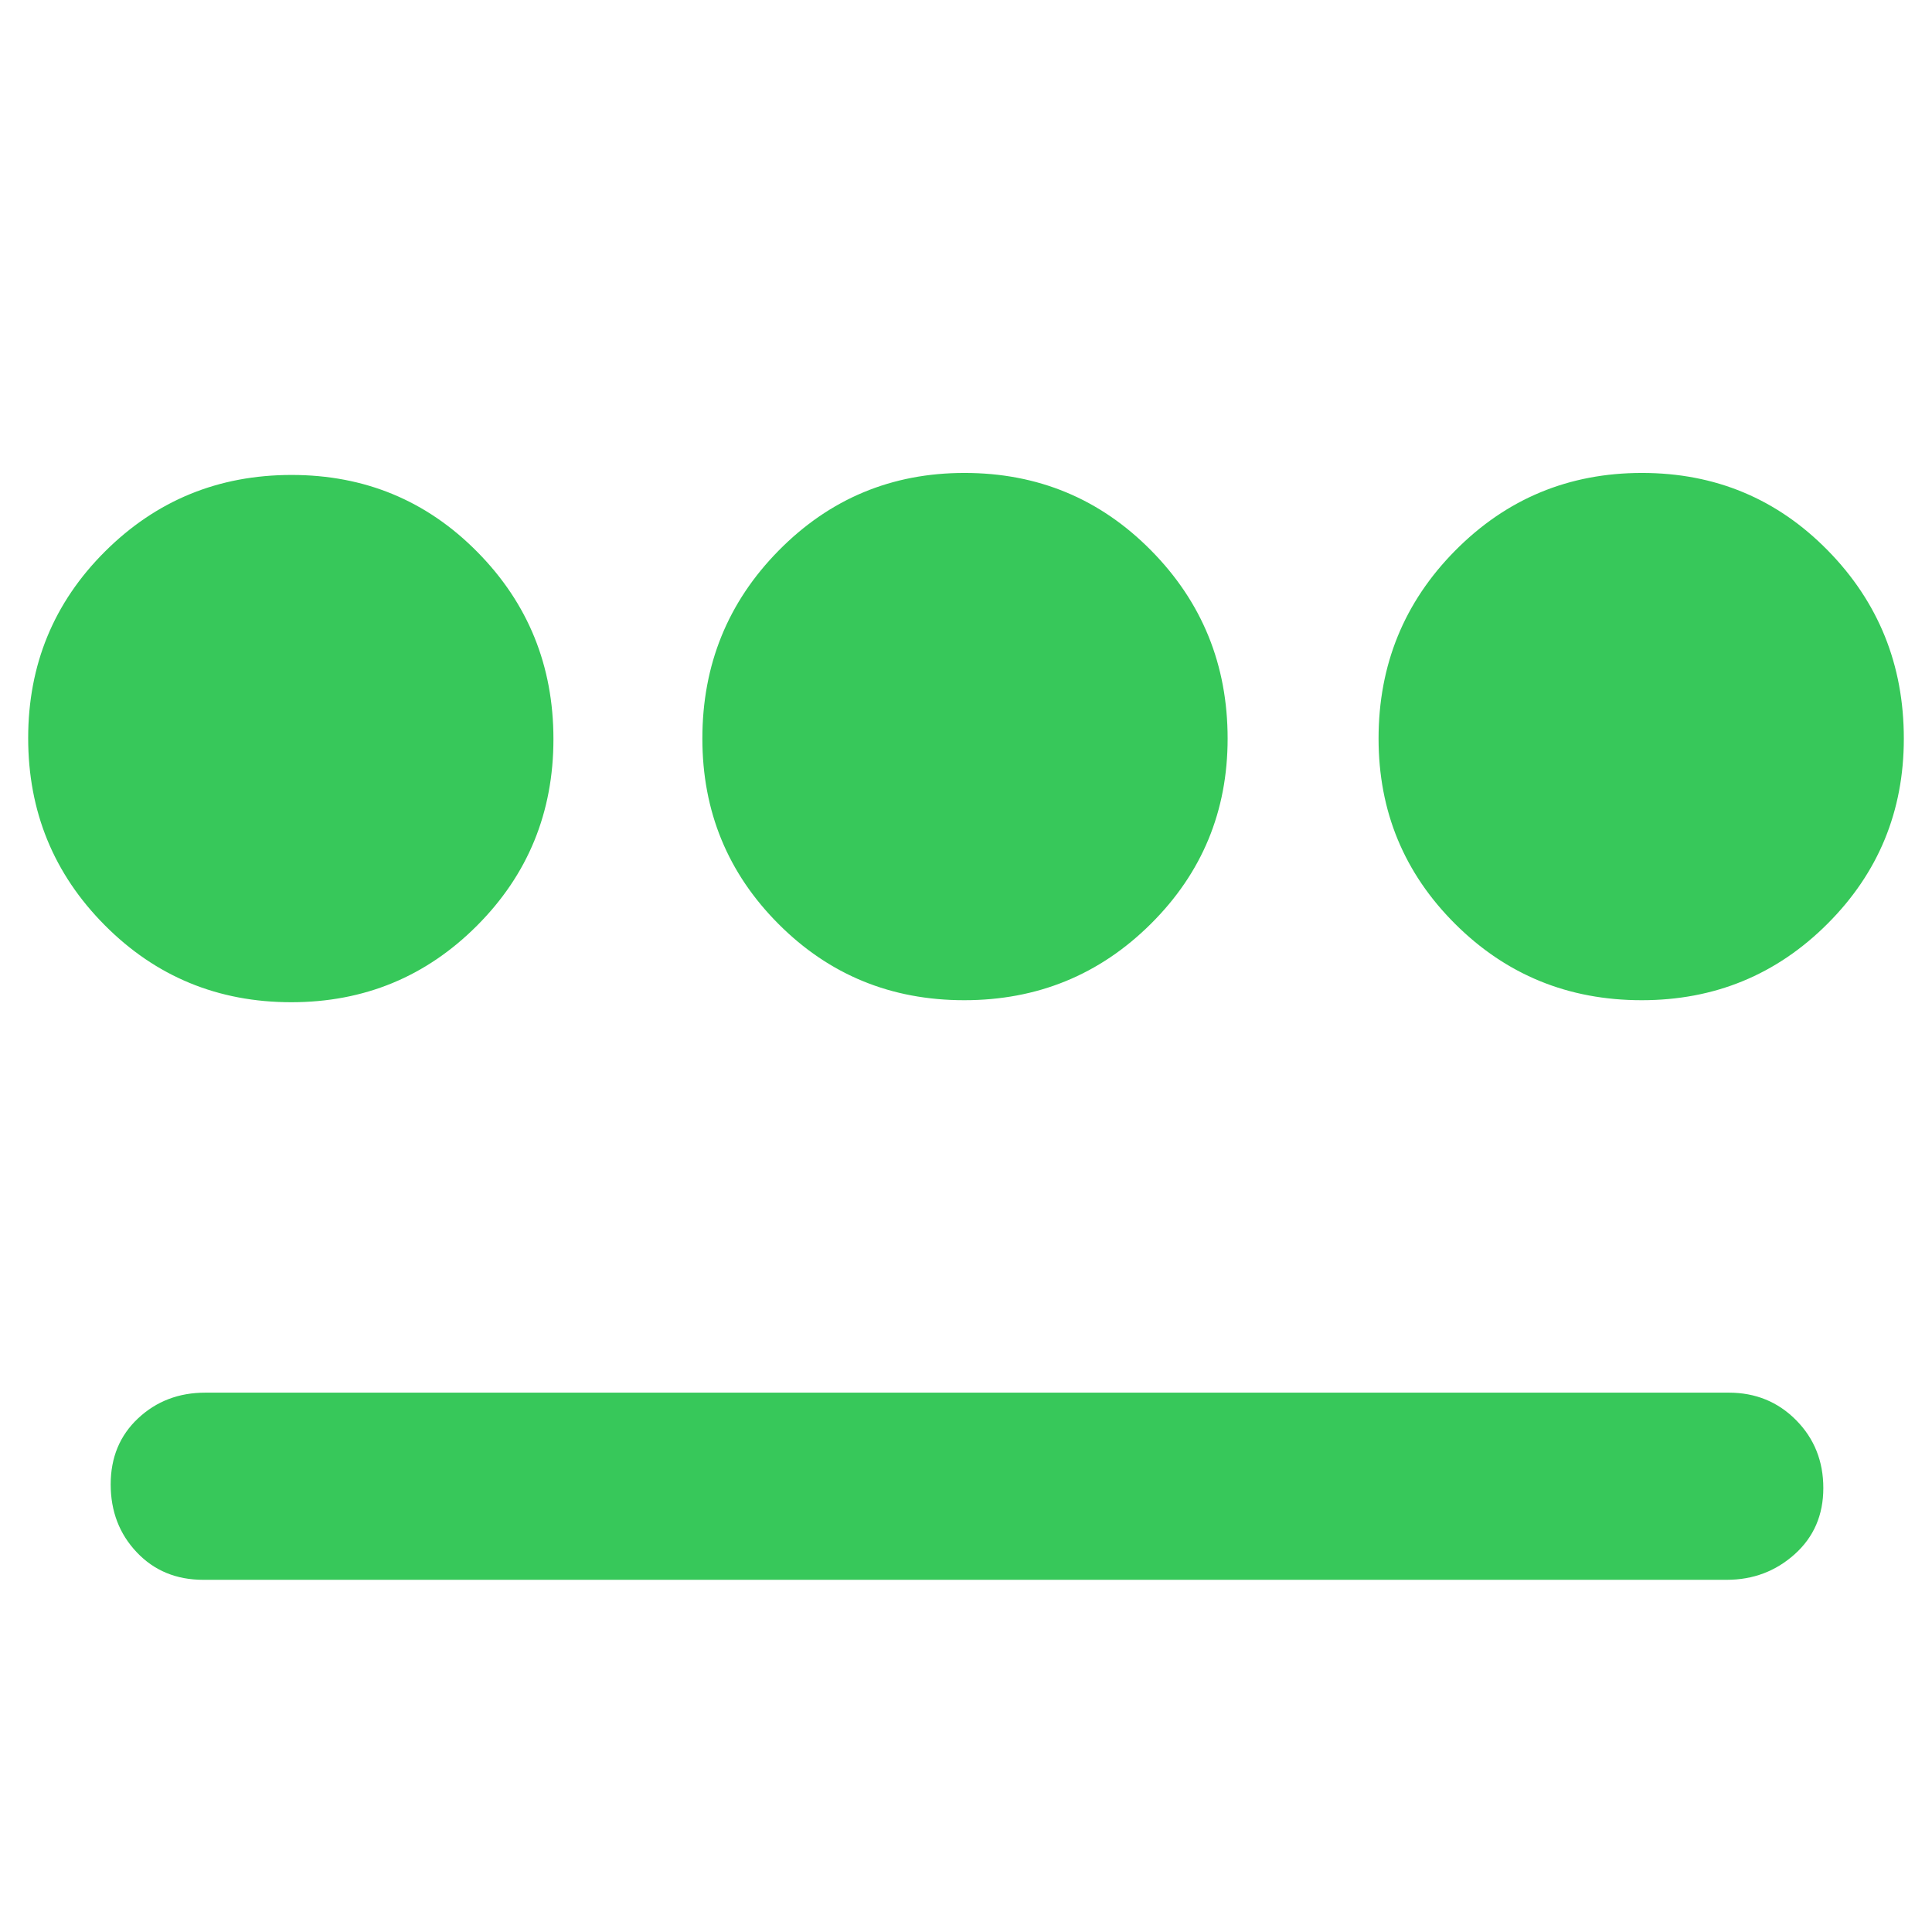 <svg xmlns="http://www.w3.org/2000/svg" height="48" viewBox="0 -960 960 960" width="48"><path fill="rgb(55, 200, 90)" d="M144.76-462q-54.68 0-92.72-38.28Q14-538.55 14-593.24q0-54.68 38.17-92.72Q90.35-724 144.88-724q54.54 0 92.33 38.28Q275-647.45 275-592.76q0 54.68-37.99 92.72Q199.03-462 144.76-462ZM101-175q-20.1 0-33.05-13.68Q55-202.35 55-222.42t13.63-32.83Q82.25-268 102-268h757q19.97 0 33.49 13.68Q906-240.65 906-220.58t-14.19 32.83Q877.63-175 858-175H101Zm378.12-288q-54.54 0-92.33-37.92Q349-538.83 349-593q0-55 37.99-93.5 37.98-38.5 92.25-38.5 54.68 0 92.72 38.5T610-593q0 54.17-38.17 92.08Q533.65-463 479.12-463Zm336.64 0q-54.68 0-92.72-37.92Q685-538.83 685-593q0-55 38.17-93.5 38.18-38.5 92.71-38.5 54.54 0 92.33 38.5T946-593q0 54.17-37.99 92.08Q870.03-463 815.76-463Z"/></svg>